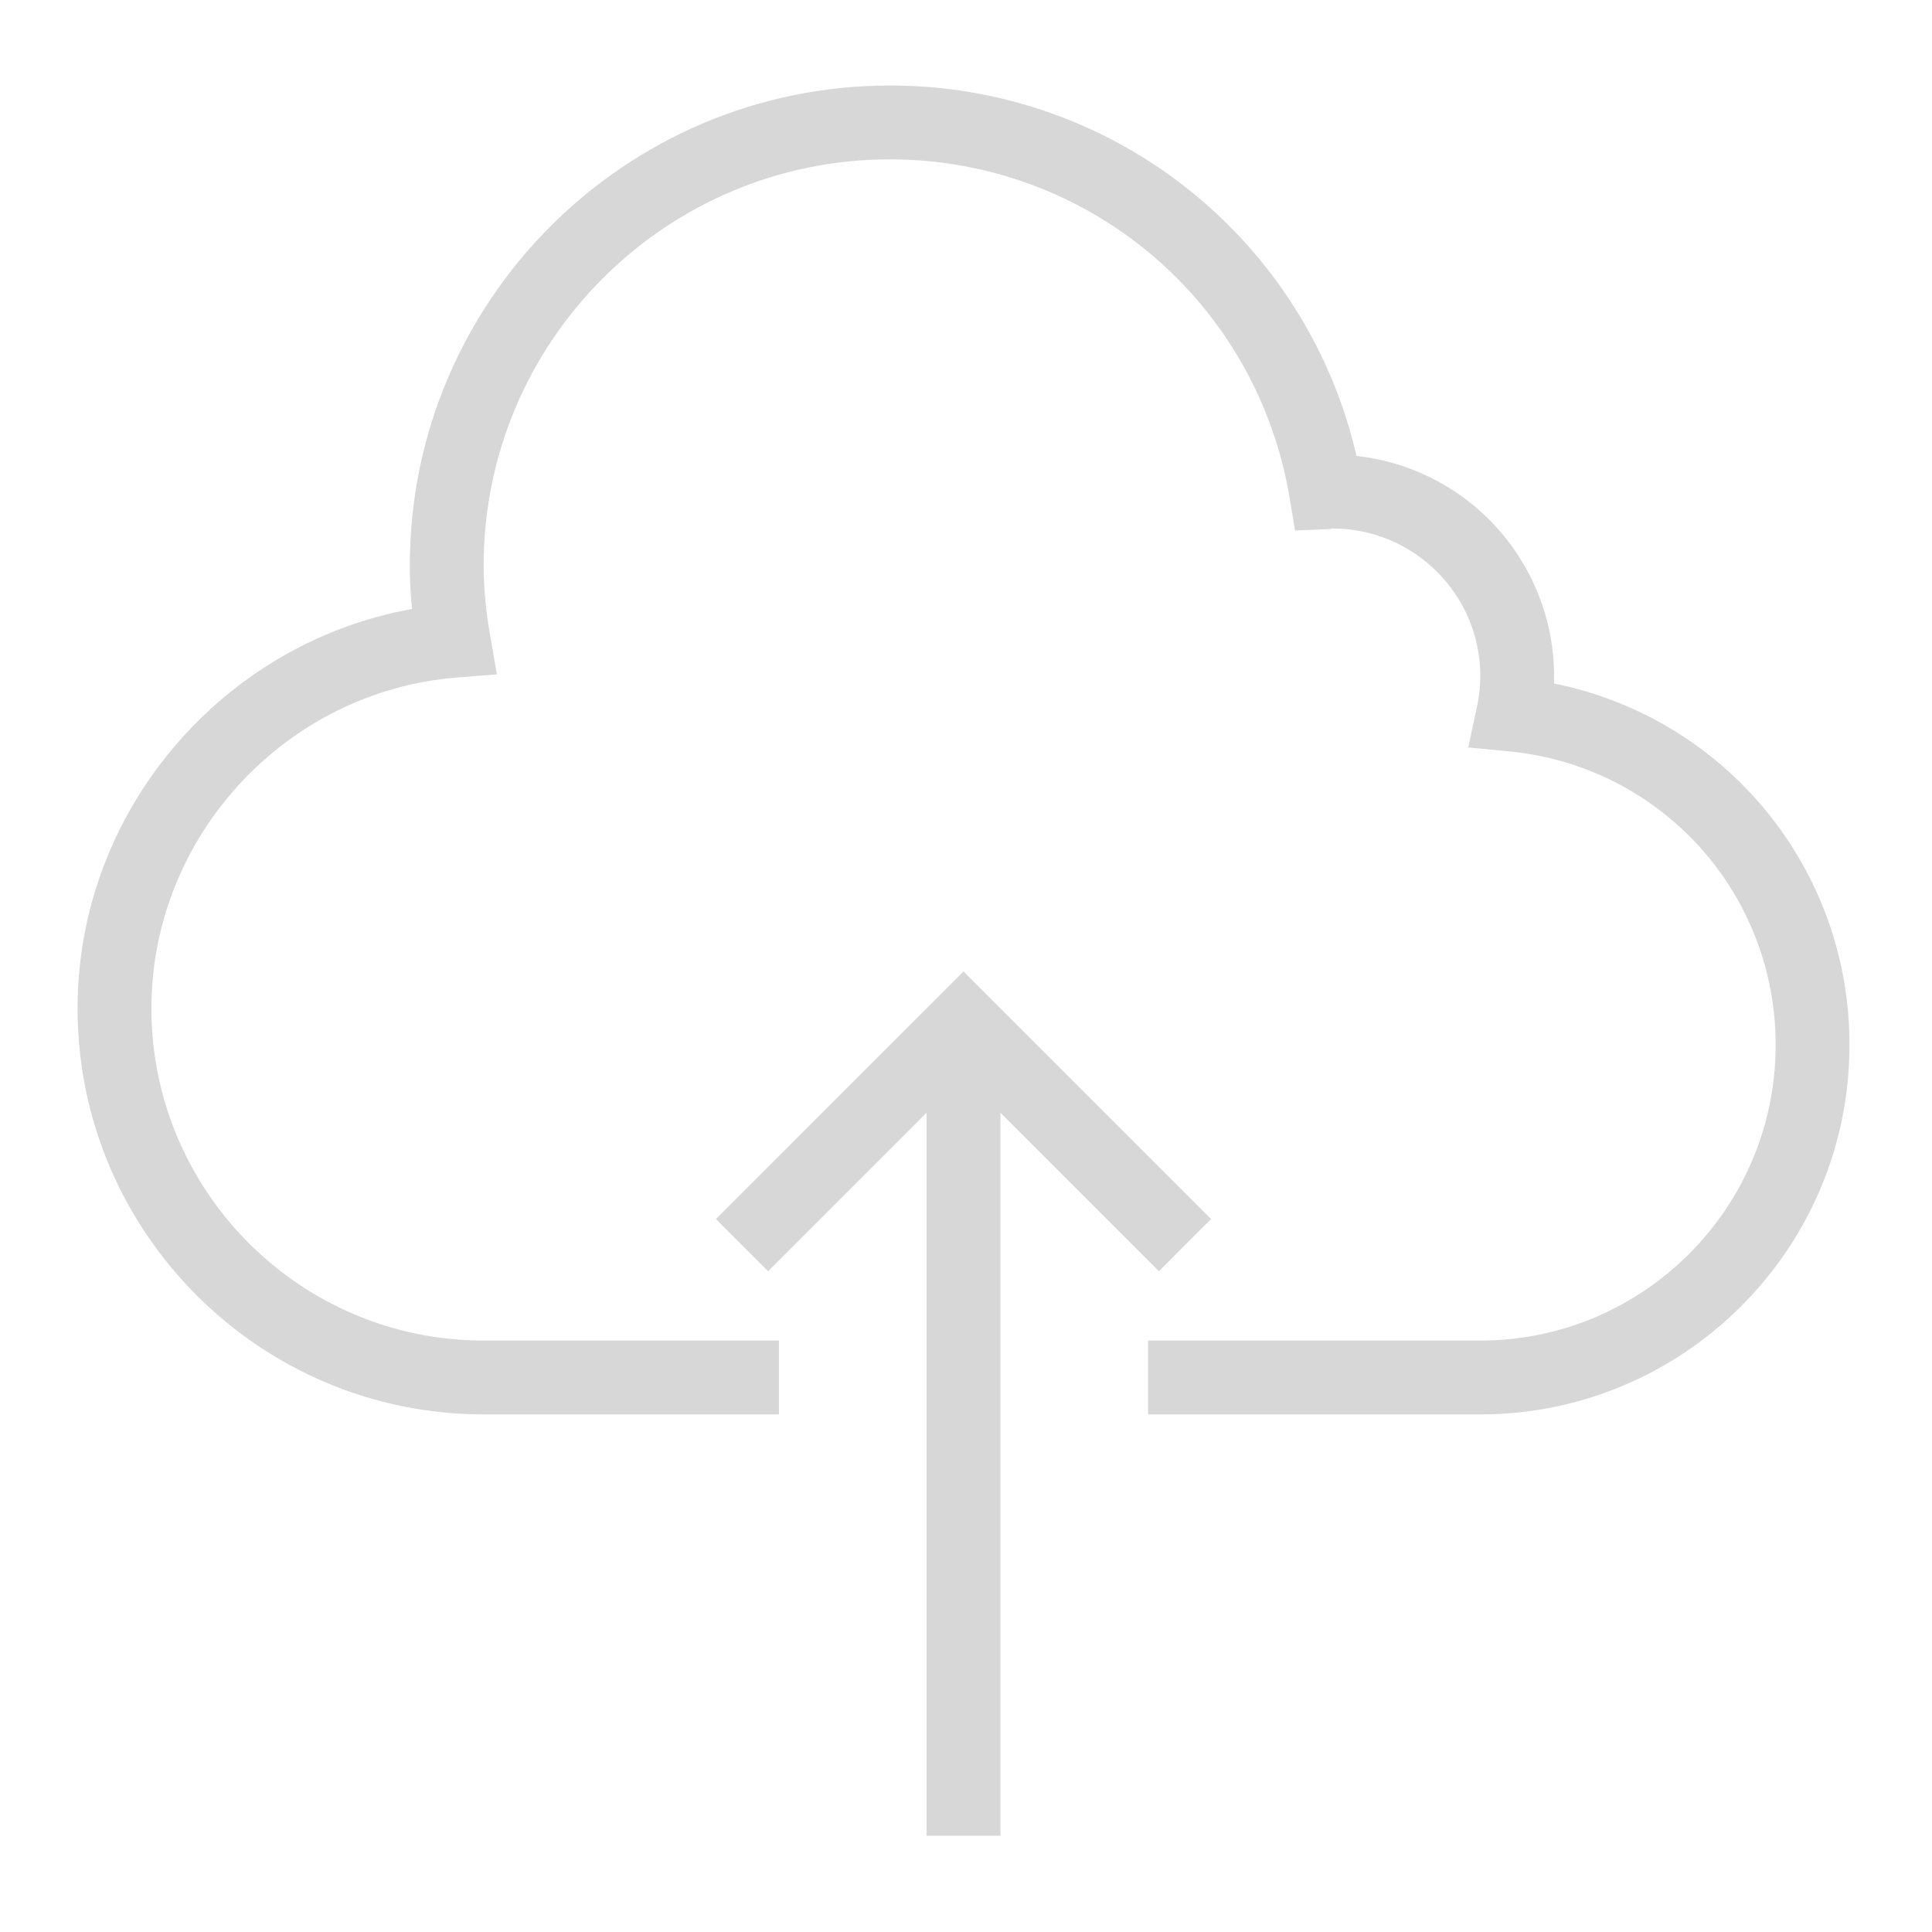 <svg width="33" height="33" viewBox="0 0 33 33" fill="none" xmlns="http://www.w3.org/2000/svg">
<path d="M17.088 31.356L17.088 19.007L19.795 21.714L20.686 20.822L16.457 16.593L12.229 20.822L13.12 21.714L15.827 19.007L15.827 31.356L17.088 31.356Z" fill="#D7D7D7"/>
<path d="M26.543 11.675C26.574 10.722 26.243 9.792 25.618 9.071C24.992 8.35 24.118 7.892 23.17 7.788C22.755 5.986 21.739 4.378 20.291 3.229C18.842 2.079 17.046 1.456 15.196 1.461C10.677 1.461 7 5.138 7 9.658C7 9.9 7.012 10.146 7.038 10.402C3.785 10.986 1.325 13.863 1.325 17.224C1.325 21.048 4.437 24.159 8.261 24.159H13.305V22.898H8.261C5.132 22.898 2.586 20.352 2.586 17.224C2.586 14.291 4.876 11.809 7.799 11.573L8.487 11.518L8.369 10.838C8.3 10.448 8.263 10.053 8.261 9.658C8.261 5.834 11.372 2.722 15.196 2.722C18.597 2.722 21.47 5.157 22.029 8.511L22.12 9.061L22.676 9.038C22.705 9.038 22.734 9.035 22.762 9.027C24.153 9.027 25.285 10.158 25.285 11.549C25.285 11.721 25.266 11.898 25.227 12.076L25.079 12.767L25.782 12.835C27.029 12.954 28.187 13.535 29.029 14.463C29.87 15.392 30.333 16.601 30.329 17.854C30.329 20.635 28.066 22.898 25.285 22.898H19.61V24.159H25.285C28.761 24.159 31.59 21.331 31.59 17.854C31.595 16.399 31.095 14.987 30.174 13.86C29.254 12.733 27.97 11.961 26.543 11.675Z" fill="#D7D7D7"/>
</svg>
